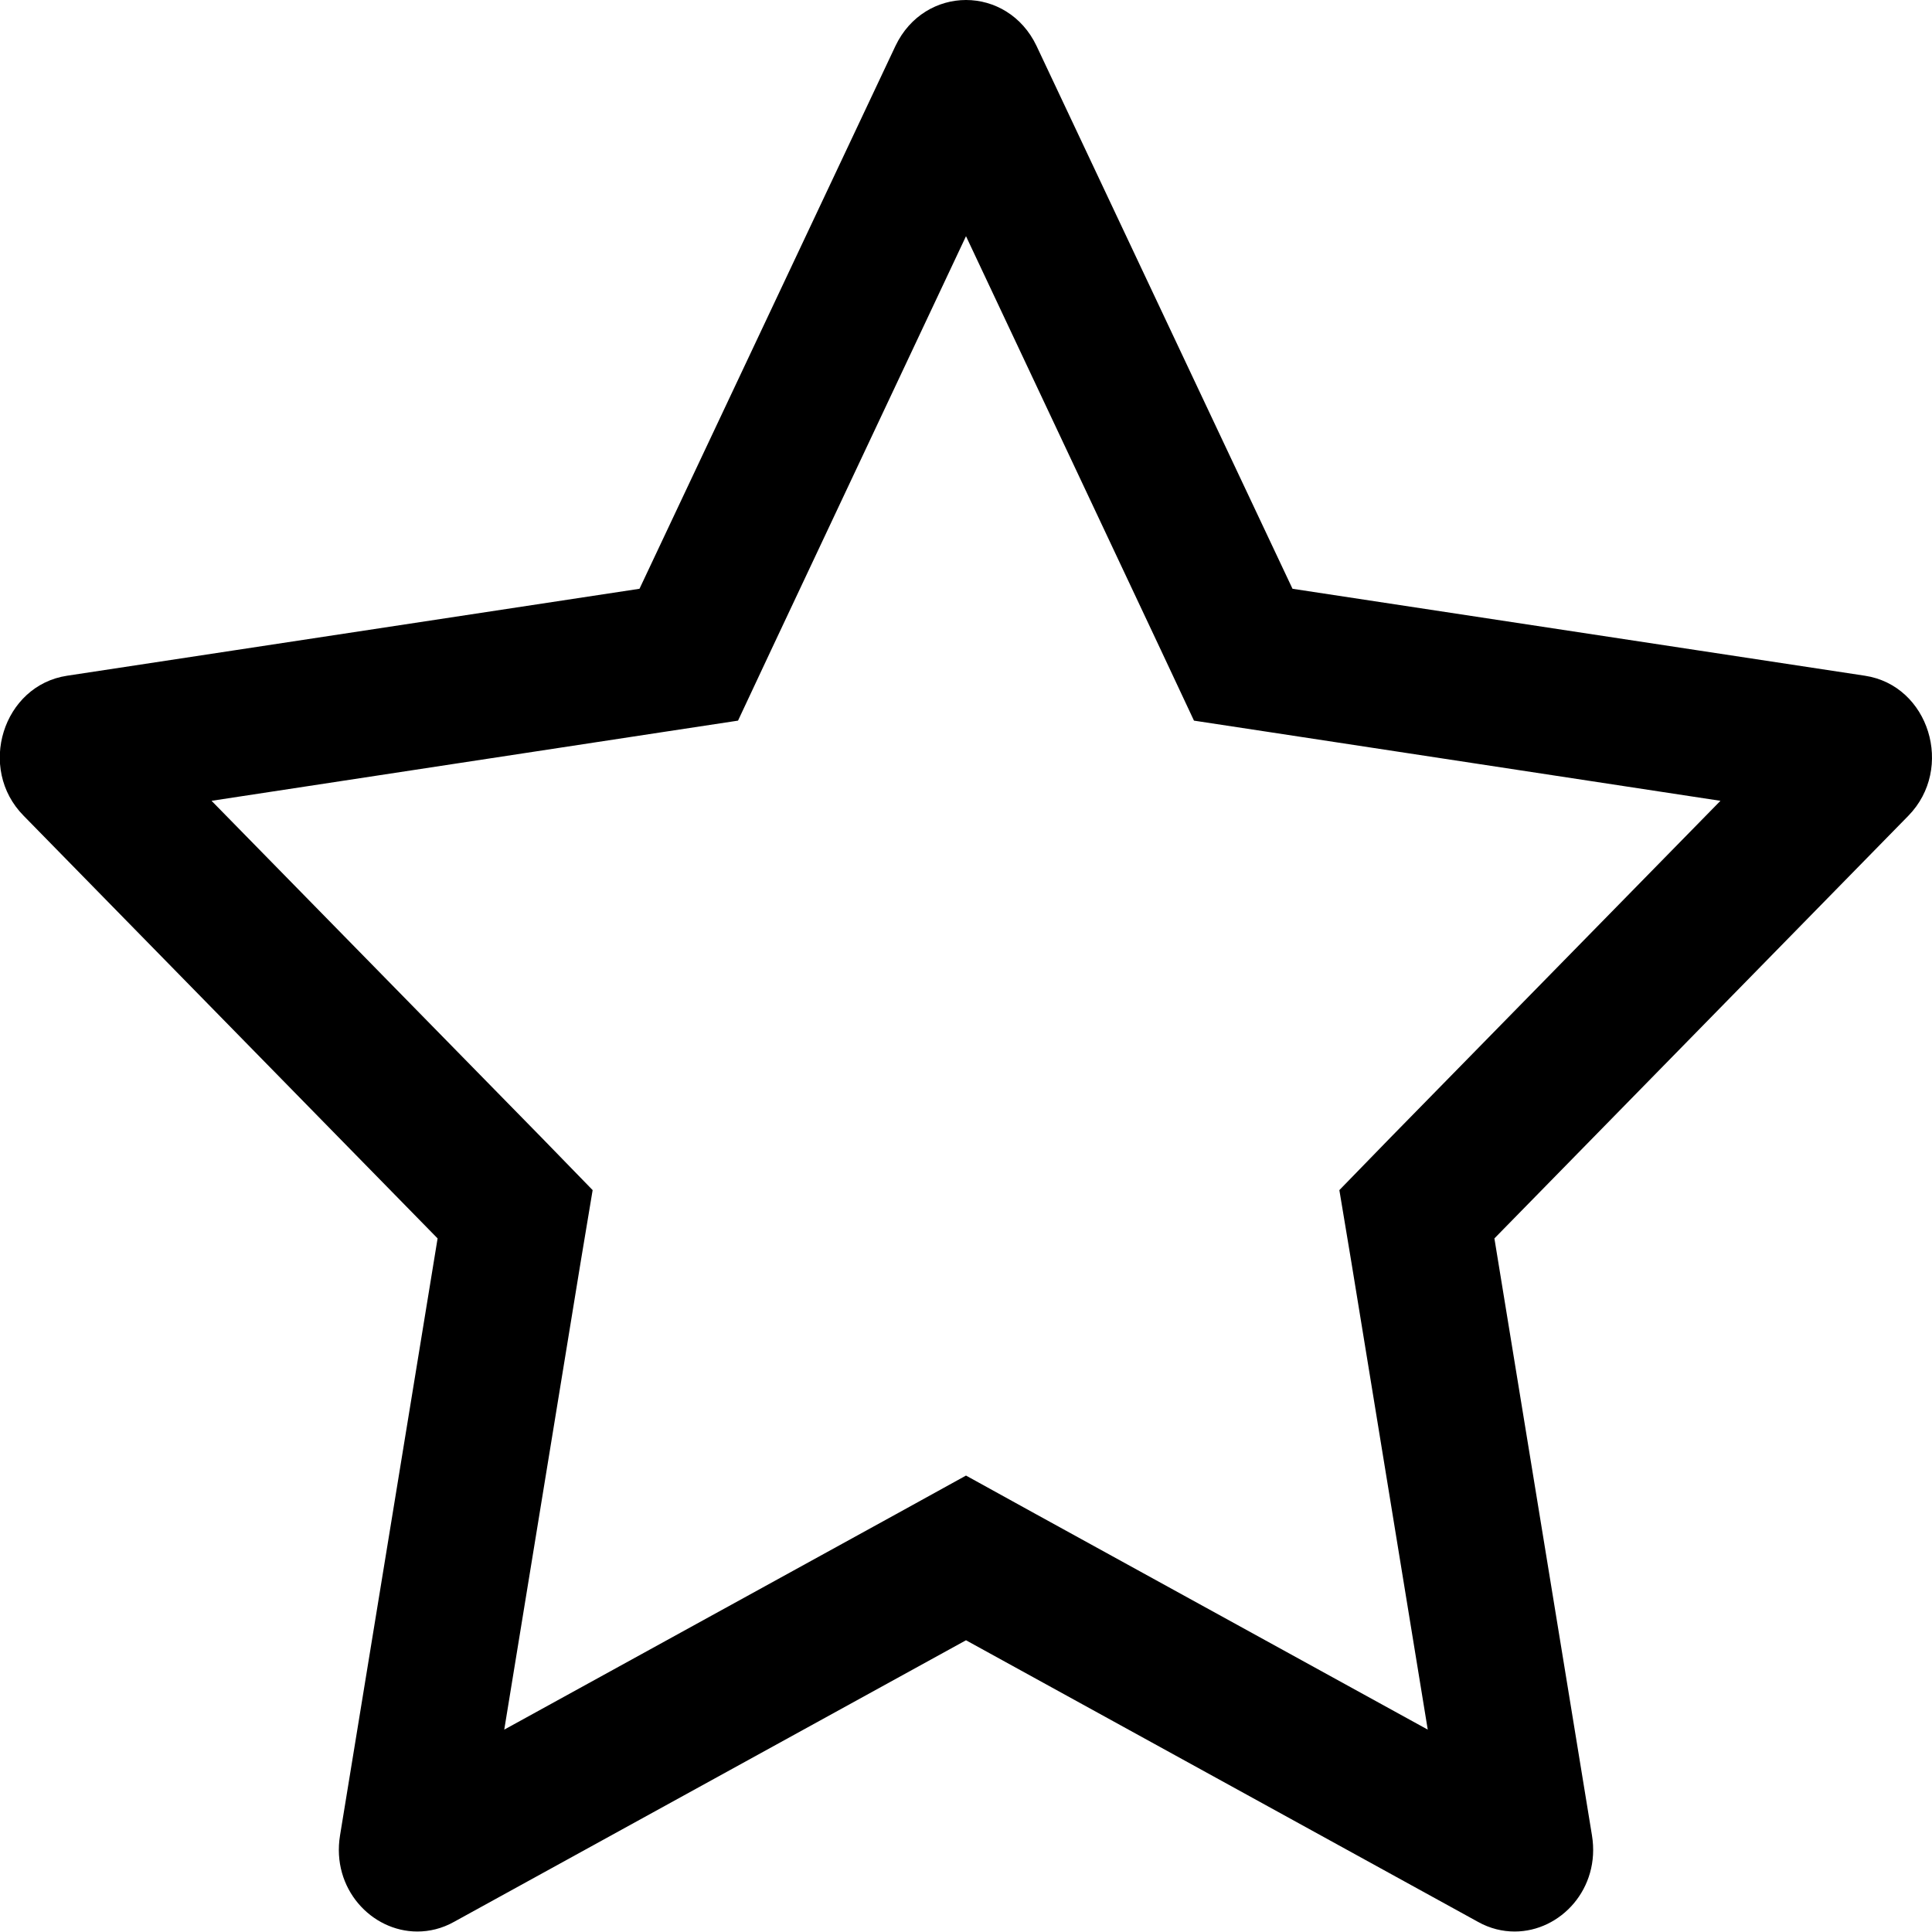 <?xml version="1.0" encoding="UTF-8"?>
<svg id="Layer_2" data-name="Layer 2" xmlns="http://www.w3.org/2000/svg" viewBox="0 0 40 40">
  <path d="M21.26,2.23h0m-1.26,2.66l4.04,8.58,.68,1.45,1.58,.24,9.32,1.42-6.83,6.97-1.06,1.09,.25,1.5,1.58,9.67-8.11-4.46-1.45-.8-1.45,.8-8.11,4.46,1.58-9.67,.25-1.5-1.06-1.09-6.83-6.97,9.32-1.42,1.58-.24,.68-1.45,4.04-8.58M20,0C19.42,0,18.84,.32,18.54,.95l-5.3,11.24L1.39,13.99c-1.33,.2-1.87,1.92-.9,2.9l8.57,8.75-2.02,12.36c-.18,1.1,.65,1.99,1.6,1.99,.25,0,.51-.06,.76-.2l10.6-5.83,10.6,5.83c.25,.14,.51,.2,.76,.2,.95,0,1.78-.89,1.6-1.99l-2.02-12.36,8.57-8.75c.96-.98,.43-2.7-.9-2.9l-11.85-1.8L21.46,.95C21.16,.32,20.58,0,20,0h0Z"/>
</svg>